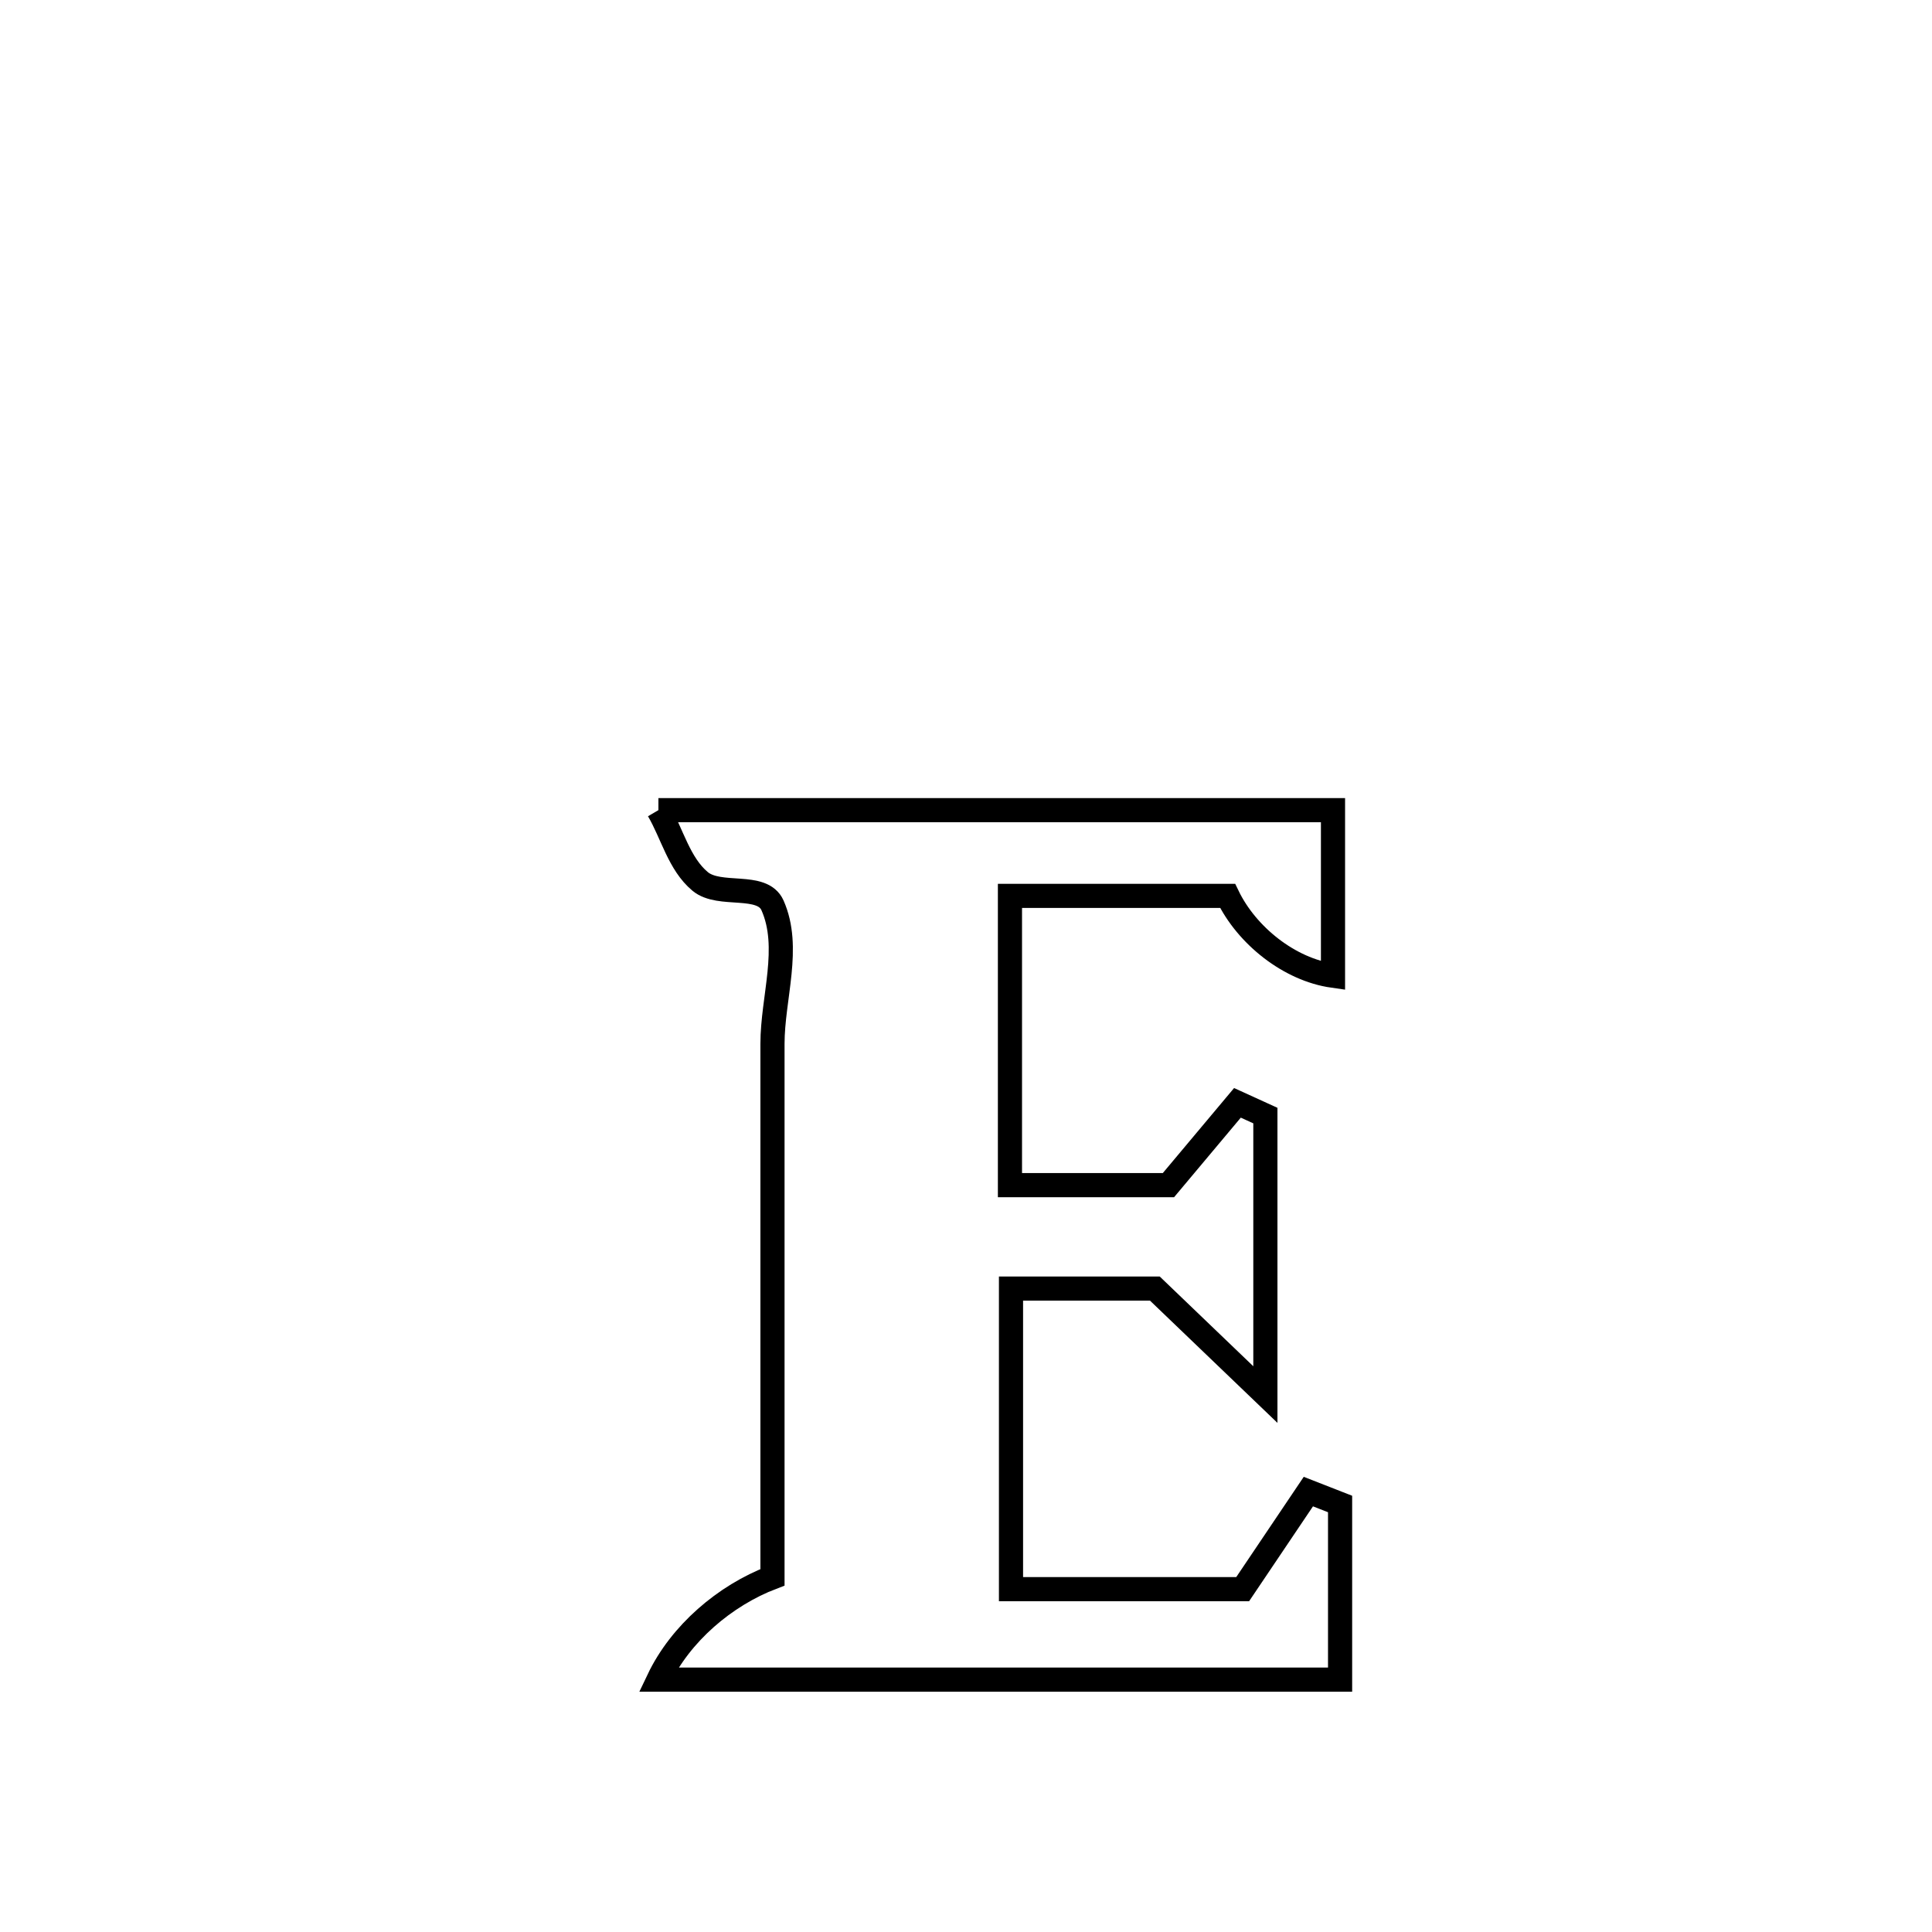 <svg xmlns="http://www.w3.org/2000/svg" viewBox="0.0 0.0 24.0 24.0" height="200px" width="200px"><path fill="none" stroke="black" stroke-width=".3" stroke-opacity="1.0"  filling="0" d="M8.179 10.064 L8.179 10.064 C9.575 10.064 10.972 10.064 12.369 10.064 C13.766 10.064 15.162 10.064 16.559 10.064 L16.559 10.064 C16.559 10.75 16.559 11.435 16.559 12.121 L16.559 12.121 C16.017 12.044 15.488 11.622 15.25 11.129 L15.25 11.129 C14.348 11.129 13.447 11.129 12.546 11.129 L12.546 11.129 C12.546 12.327 12.546 13.524 12.546 14.722 L12.546 14.722 C13.202 14.722 13.859 14.722 14.515 14.722 L14.515 14.722 C14.801 14.381 15.087 14.041 15.372 13.7 L15.372 13.7 C15.488 13.753 15.603 13.805 15.719 13.858 L15.719 13.858 C15.719 15.013 15.719 16.169 15.719 17.324 L15.719 17.324 C15.261 16.885 14.804 16.446 14.346 16.007 L14.346 16.007 C13.751 16.007 13.155 16.007 12.559 16.007 L12.559 16.007 C12.559 17.252 12.559 18.496 12.559 19.741 L12.559 19.741 C13.583 19.741 14.411 19.741 15.437 19.741 L15.437 19.741 C15.709 19.337 15.981 18.933 16.253 18.529 L16.253 18.529 C16.384 18.58 16.515 18.631 16.647 18.683 L16.647 18.683 C16.647 19.41 16.647 20.137 16.647 20.865 L16.647 20.865 C15.236 20.865 13.824 20.865 12.413 20.865 C11.002 20.865 9.591 20.865 8.18 20.865 L8.18 20.865 C8.453 20.292 9.003 19.82 9.596 19.594 L9.596 19.594 C9.596 17.385 9.596 15.177 9.596 12.968 C9.596 12.394 9.829 11.77 9.596 11.246 C9.467 10.958 8.939 11.151 8.697 10.949 C8.435 10.73 8.352 10.359 8.179 10.064 L8.179 10.064"></path></svg>